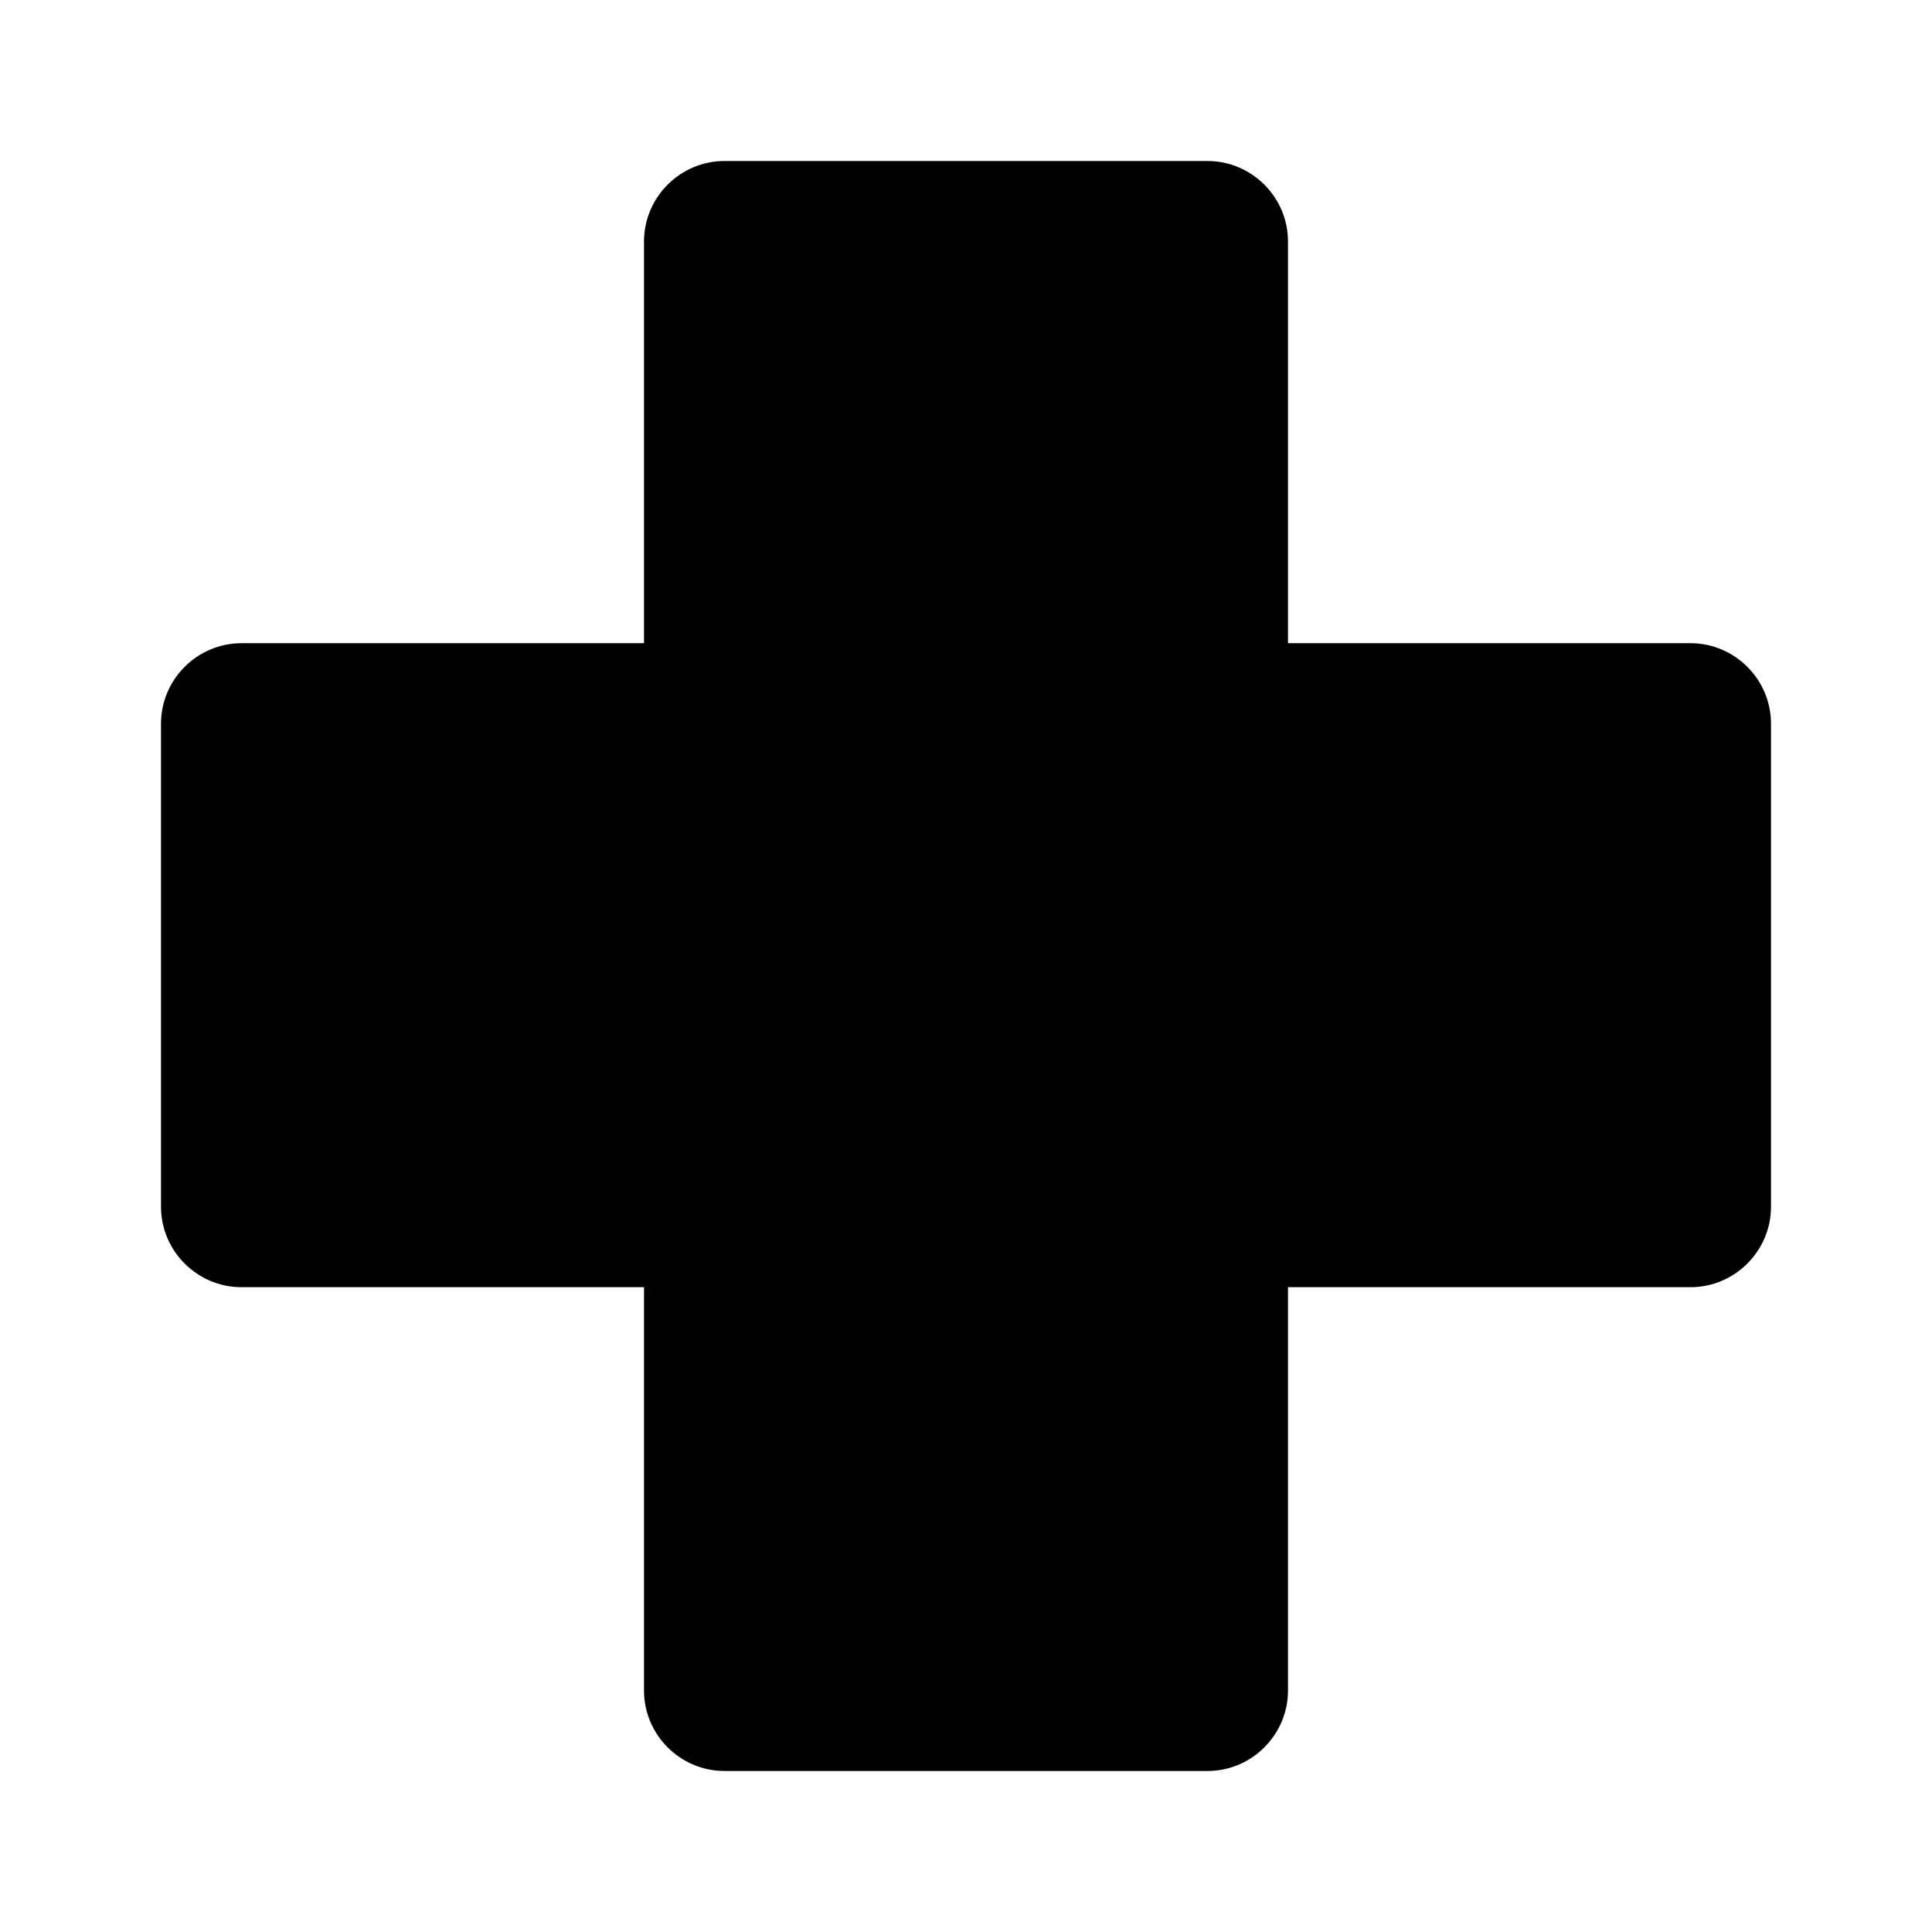 <svg xmlns="http://www.w3.org/2000/svg" width="24" height="24"><!--Boxicons v3.0 https://boxicons.com | License  https://docs.boxicons.com/free--><path d="M21 7.99h-5V3c0-.55-.45-1-1-1H9c-.55 0-1 .45-1 1v4.99H3c-.55 0-1 .45-1 1v6c0 .55.45 1 1 1h5V21c0 .55.45 1 1 1h6c.55 0 1-.45 1-1v-5.01h5c.55 0 1-.45 1-1v-6c0-.55-.45-1-1-1"/></svg>
